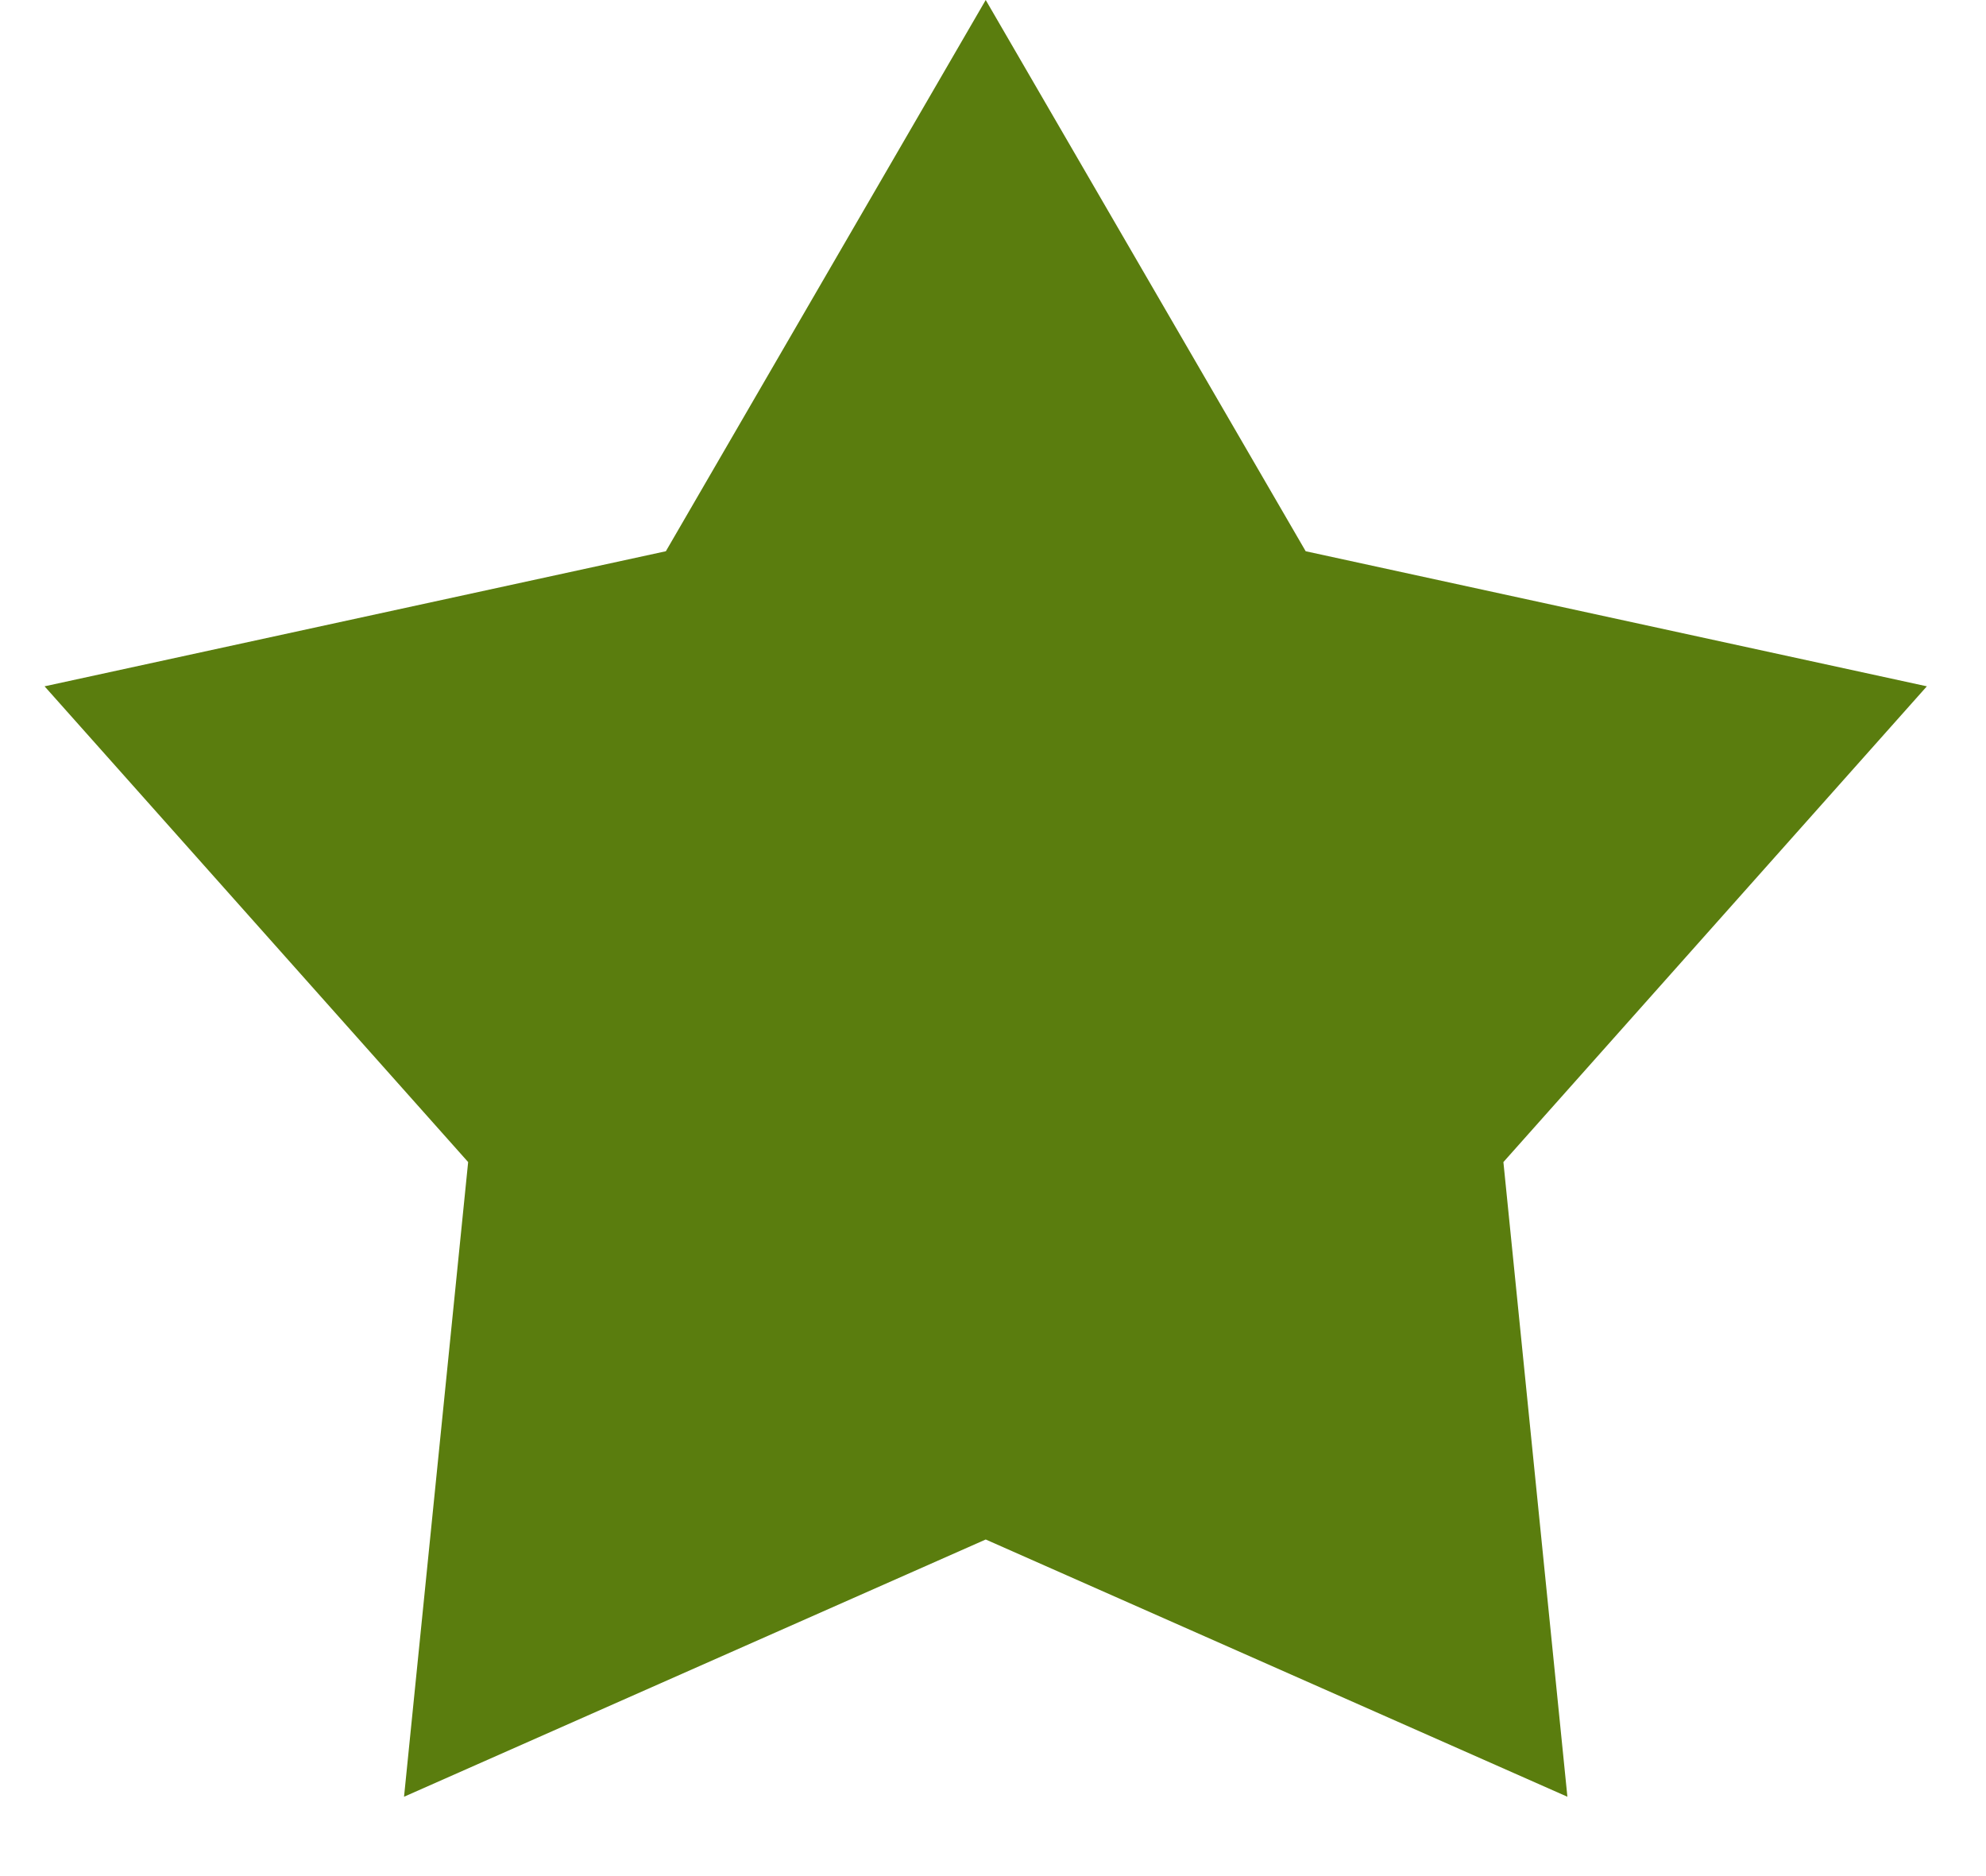 <svg width="18" height="17" viewBox="0 0 18 17" fill="none" xmlns="http://www.w3.org/2000/svg">
<path d="M8.934 0L11.834 4.995L17.464 6.219L13.626 10.53L14.206 16.281L8.934 13.95L3.662 16.281L4.243 10.53L0.404 6.219L6.035 4.995L8.934 0Z" fill="#5A7D0E"/>
</svg>

